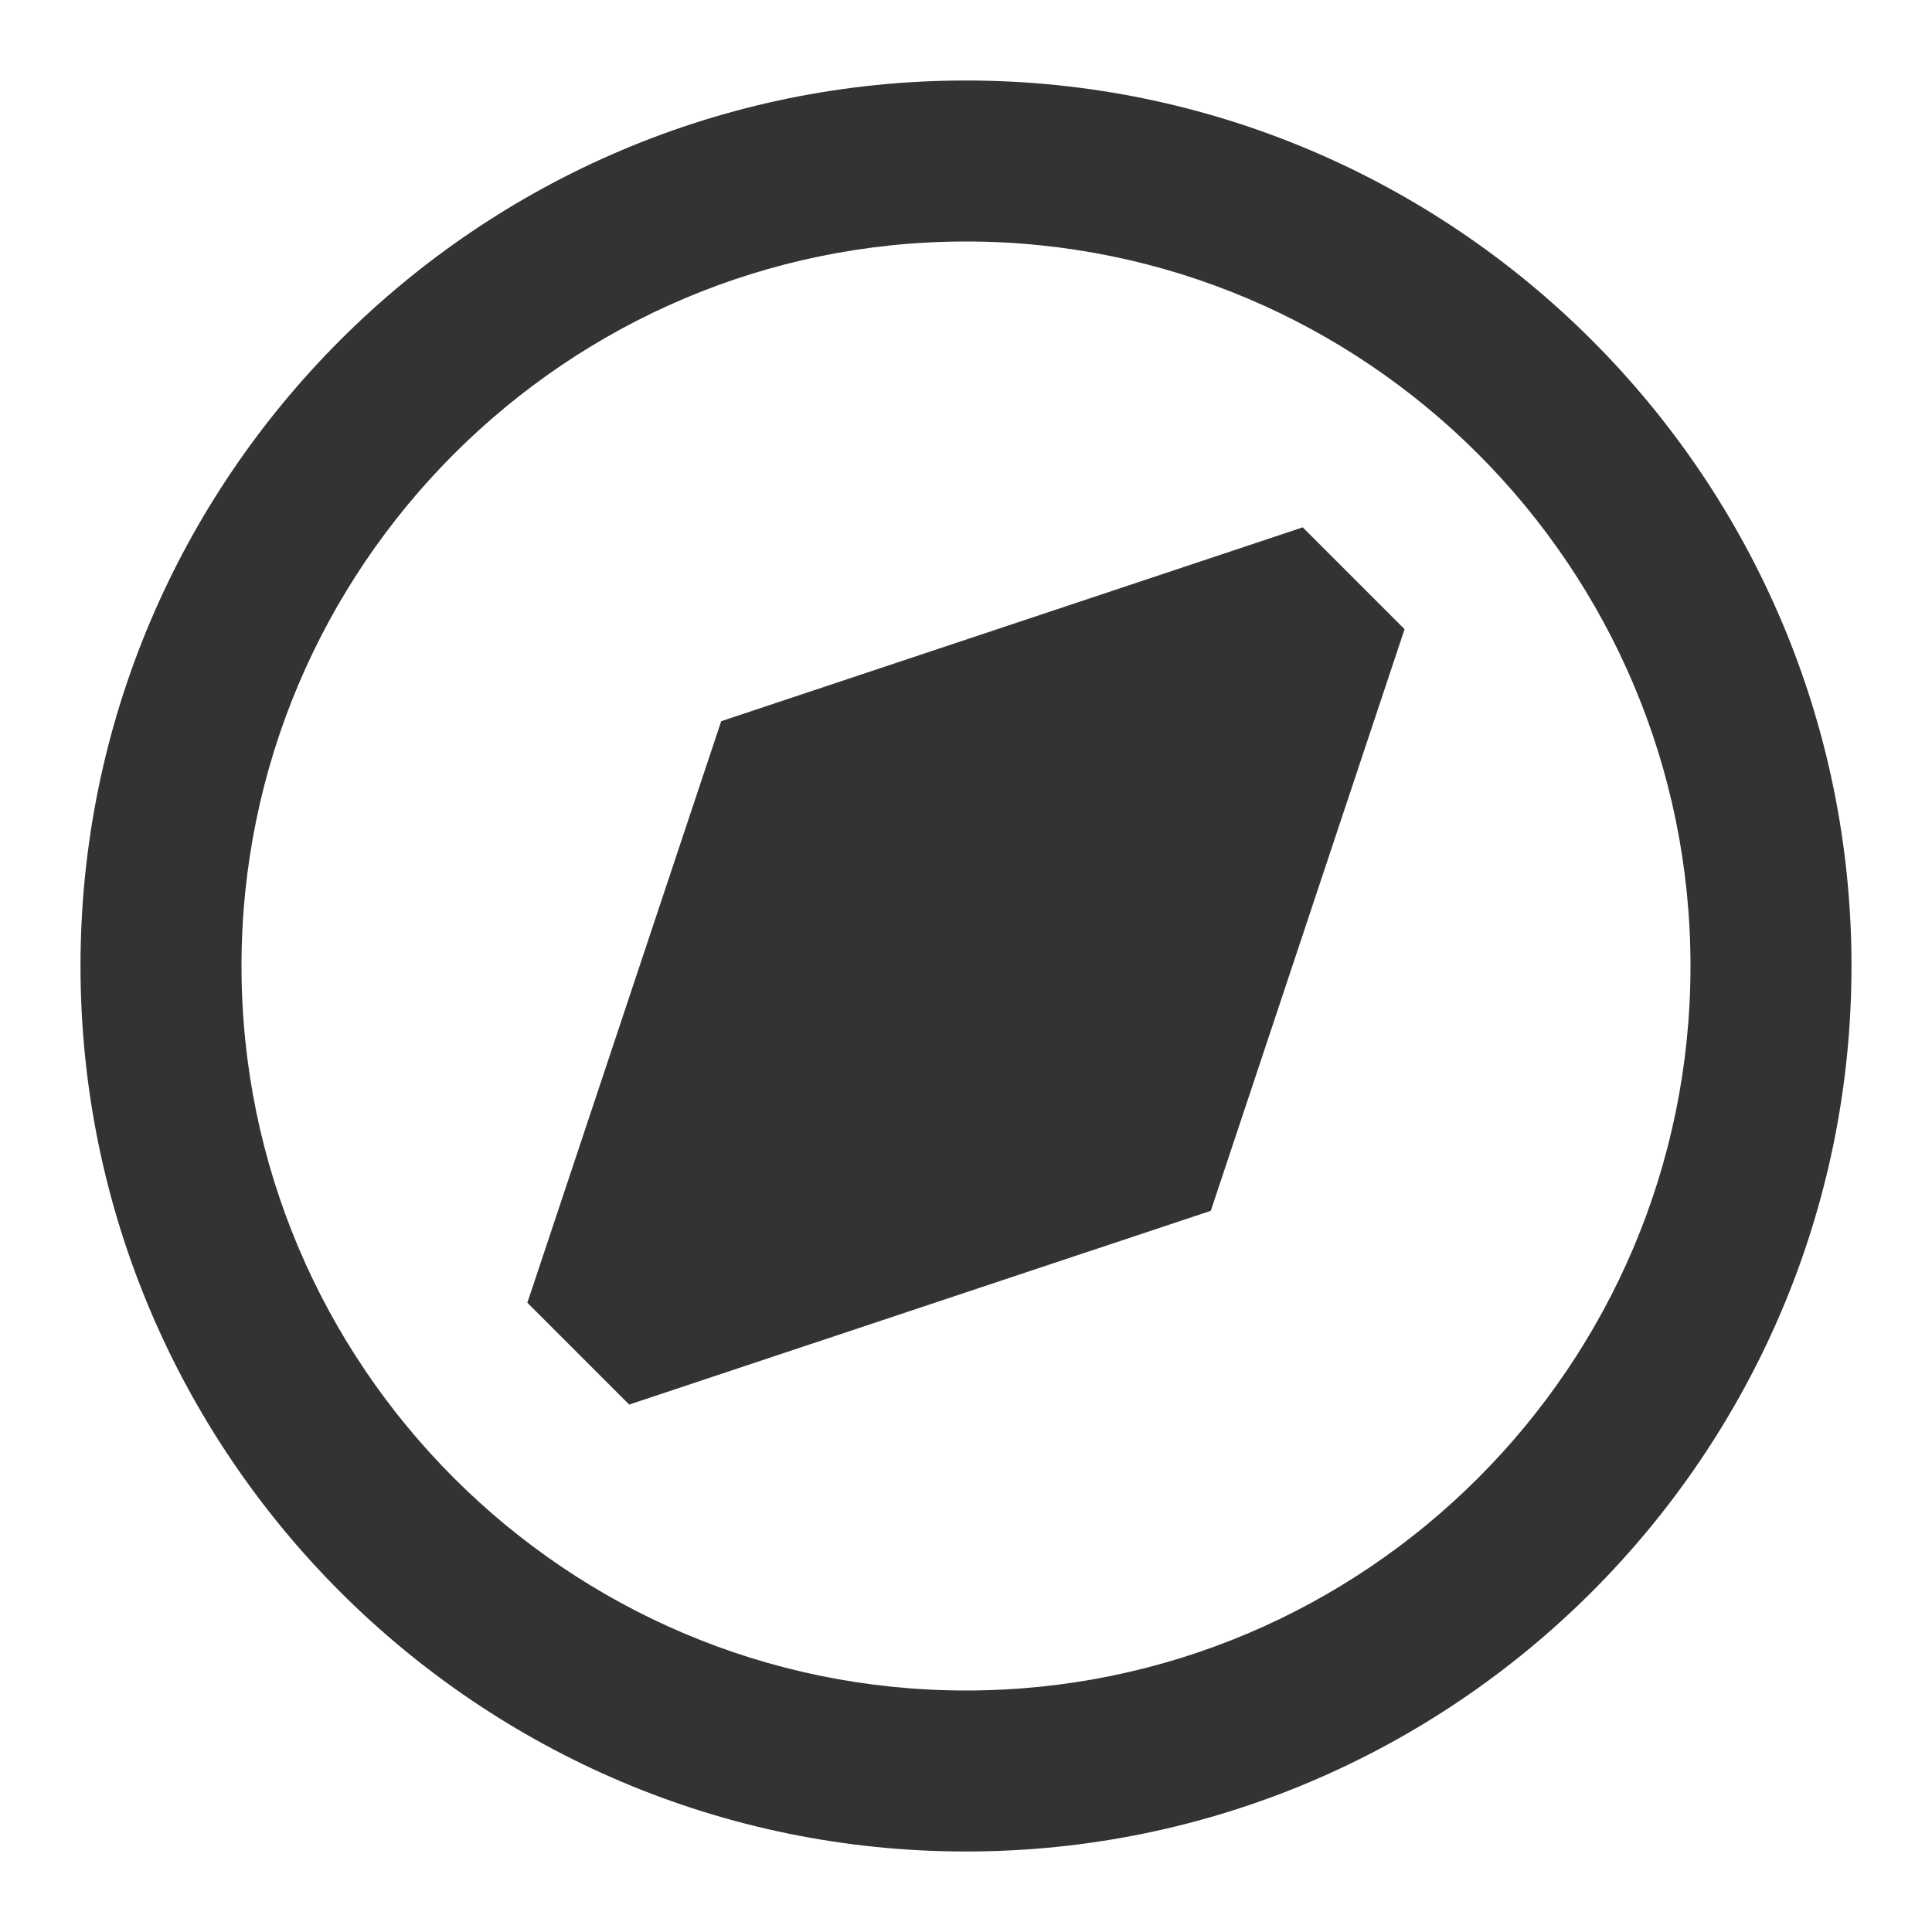 <?xml version="1.0" encoding="iso-8859-1"?>
<svg version="1.1" id="&#x56FE;&#x5C42;_1" xmlns="http://www.w3.org/2000/svg" xmlns:xlink="http://www.w3.org/1999/xlink" x="0px"
	 y="0px" viewBox="0 0 24 24" style="enable-background:new 0 0 24 24;" xml:space="preserve">
<path style="fill:#333333;" d="M12,23C5.935,23,1,18.065,1,12S5.935,1,12,1s11,4.935,11,11S18.065,23,12,23z M12,3
	c-4.962,0-9,4.038-9,9c0,4.963,4.038,9,9,9c4.963,0,9-4.037,9-9C21,7.038,16.963,3,12,3z"/>
<g>
	<path style="fill:#333333;" d="M7.5,16.5l2.25-6.75L16.5,7.5l-2.25,6.75L7.5,16.5z"/>
	<path style="fill:#333333;" d="M7.816,17.448l-1.265-1.265l2.408-7.224l7.224-2.408l1.265,1.265l-2.407,7.225L7.816,17.448z
		 M10.541,10.541l-1.459,4.378l4.378-1.46l1.46-4.378L10.541,10.541z"/>
</g>
<path style="fill-rule:evenodd;clip-rule:evenodd;fill:#333333;" d="M12,13c0.552,0,1-0.448,1-1s-0.448-1-1-1s-1,0.448-1,1
	S11.448,13,12,13z"/>
</svg>






